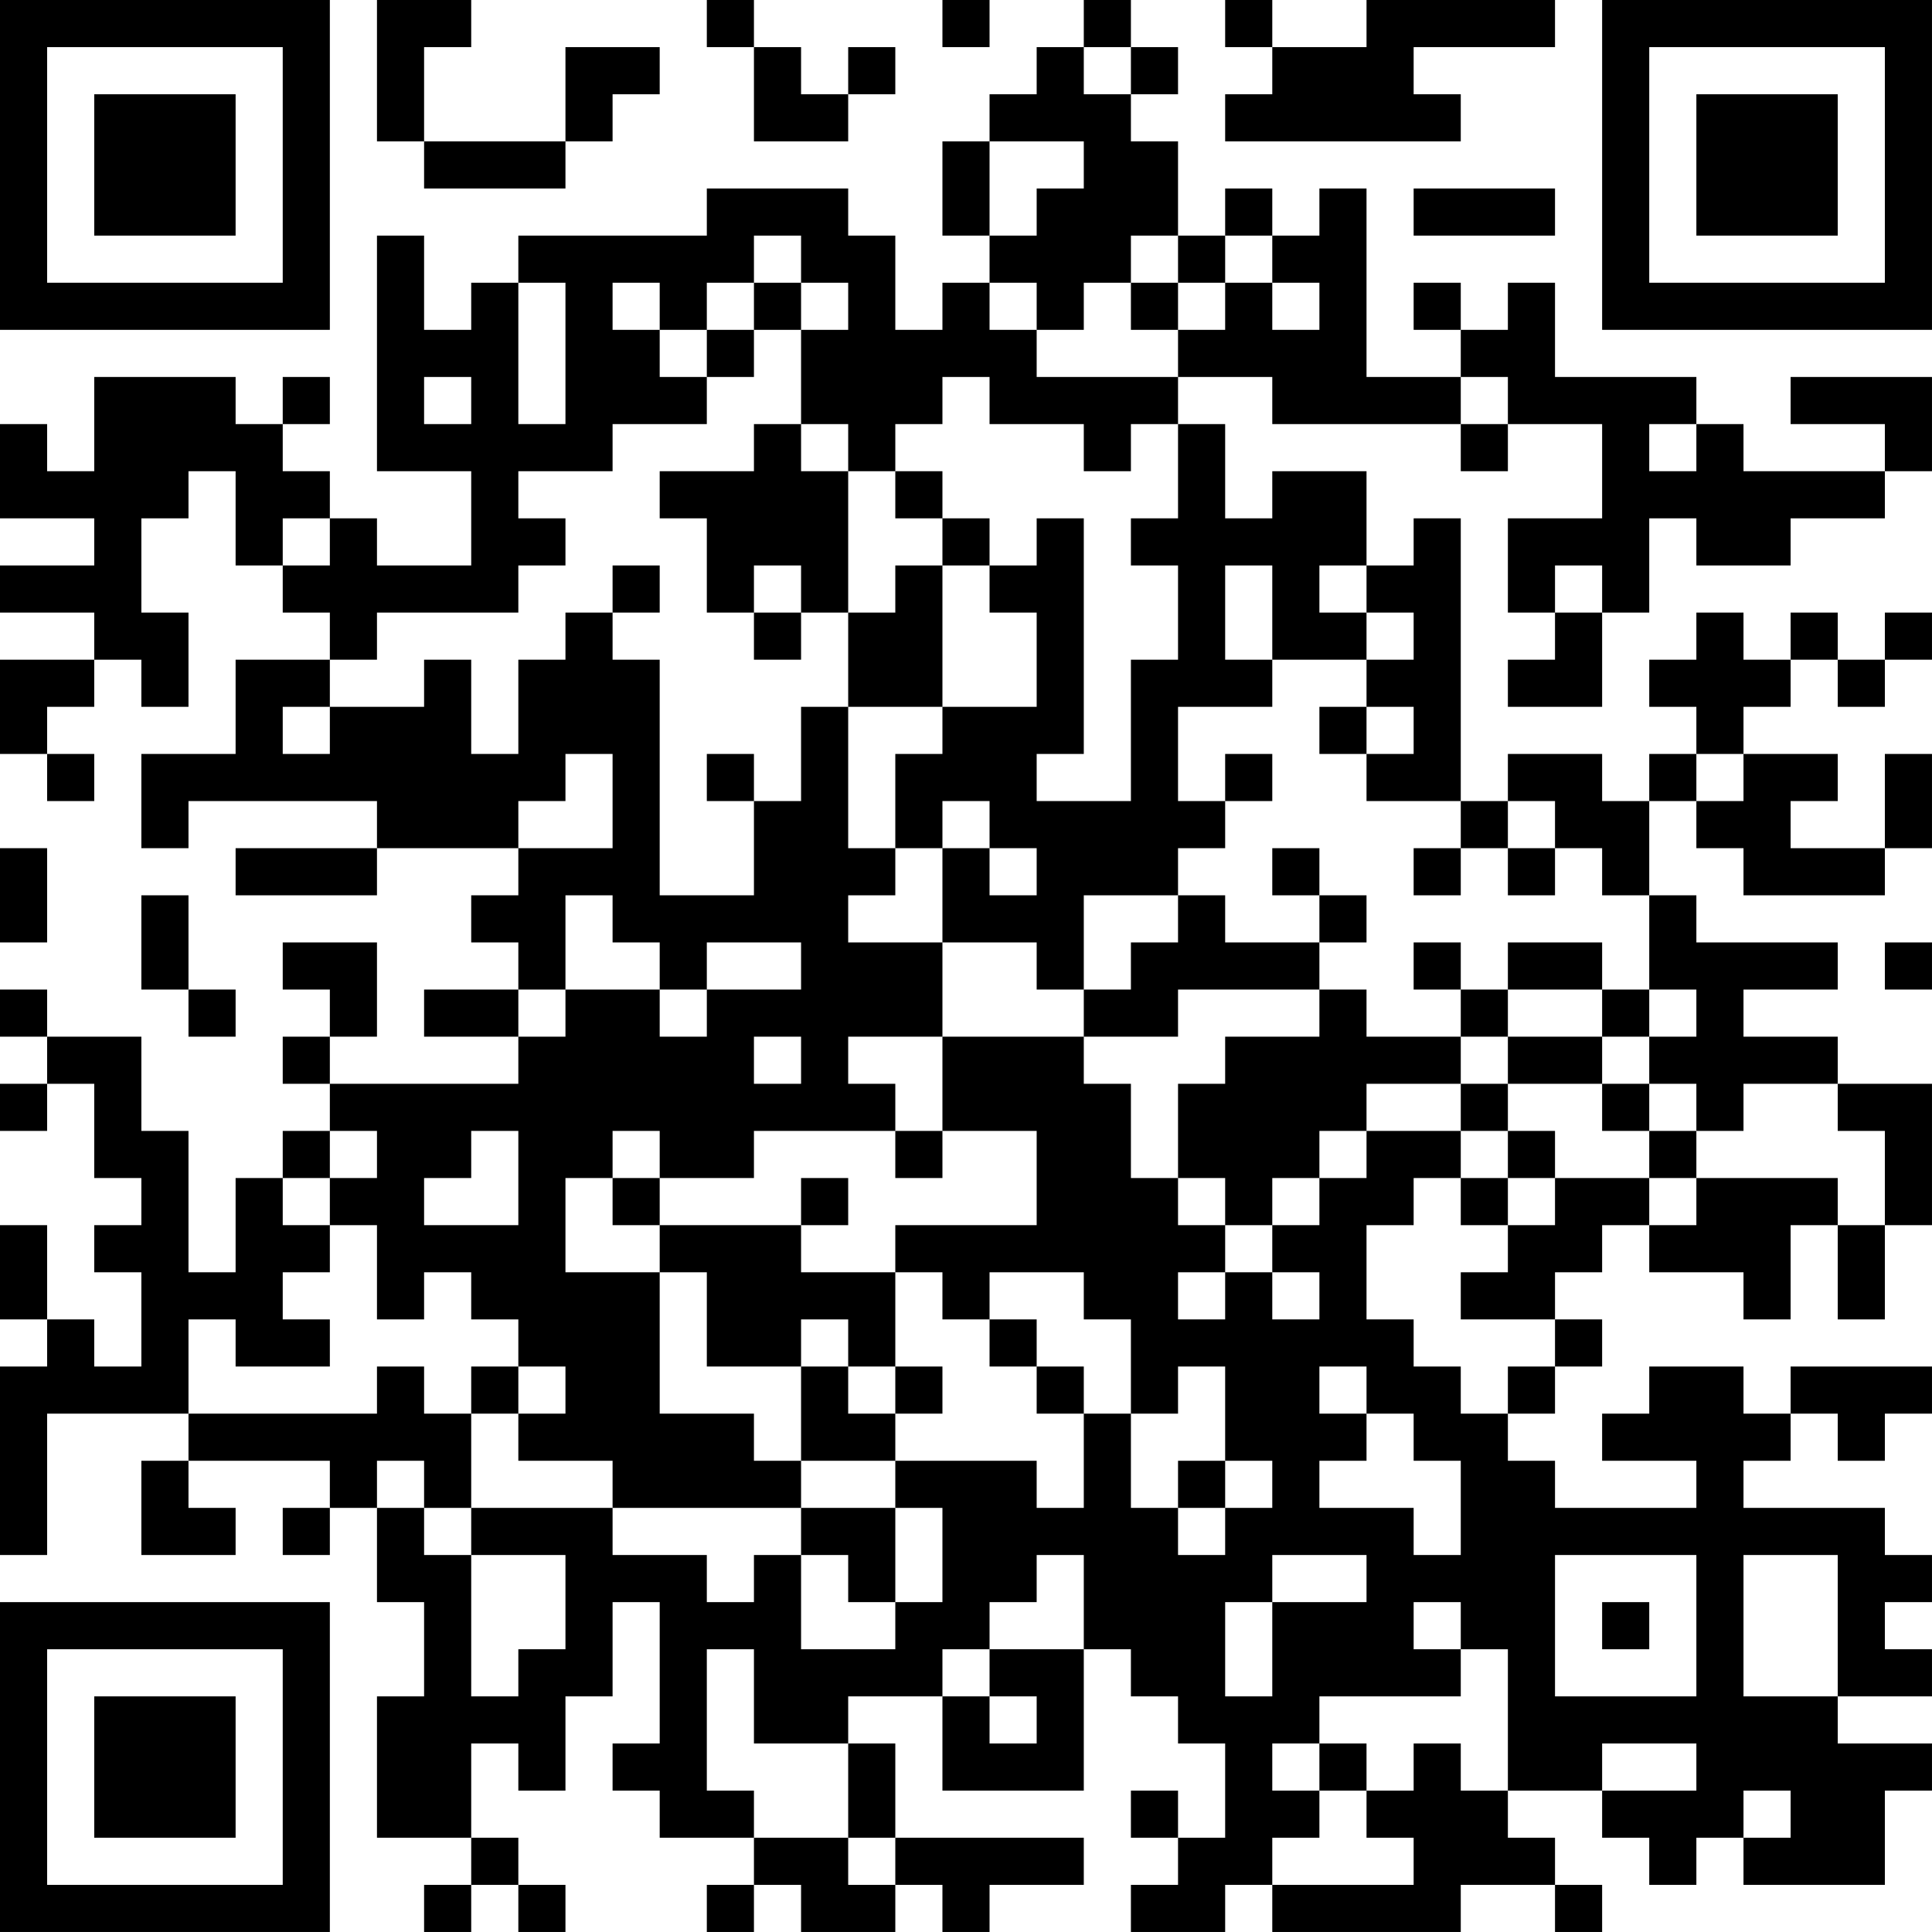 <?xml version="1.0" encoding="UTF-8"?>
<svg xmlns="http://www.w3.org/2000/svg" version="1.1" width="200" height="200" viewBox="0 0 200 200"><rect x="0" y="0" width="200" height="200" fill="#ffffff"/><g transform="scale(4.878)"><g transform="translate(0,0)"><path fill-rule="evenodd" d="M8 0L8 3L9 3L9 4L12 4L12 3L13 3L13 2L14 2L14 1L12 1L12 3L9 3L9 1L10 1L10 0ZM15 0L15 1L16 1L16 3L18 3L18 2L19 2L19 1L18 1L18 2L17 2L17 1L16 1L16 0ZM20 0L20 1L21 1L21 0ZM23 0L23 1L22 1L22 2L21 2L21 3L20 3L20 5L21 5L21 6L20 6L20 7L19 7L19 5L18 5L18 4L15 4L15 5L11 5L11 6L10 6L10 7L9 7L9 5L8 5L8 10L10 10L10 12L8 12L8 11L7 11L7 10L6 10L6 9L7 9L7 8L6 8L6 9L5 9L5 8L2 8L2 10L1 10L1 9L0 9L0 11L2 11L2 12L0 12L0 13L2 13L2 14L0 14L0 16L1 16L1 17L2 17L2 16L1 16L1 15L2 15L2 14L3 14L3 15L4 15L4 13L3 13L3 11L4 11L4 10L5 10L5 12L6 12L6 13L7 13L7 14L5 14L5 16L3 16L3 18L4 18L4 17L8 17L8 18L5 18L5 19L8 19L8 18L11 18L11 19L10 19L10 20L11 20L11 21L9 21L9 22L11 22L11 23L7 23L7 22L8 22L8 20L6 20L6 21L7 21L7 22L6 22L6 23L7 23L7 24L6 24L6 25L5 25L5 27L4 27L4 24L3 24L3 22L1 22L1 21L0 21L0 22L1 22L1 23L0 23L0 24L1 24L1 23L2 23L2 25L3 25L3 26L2 26L2 27L3 27L3 29L2 29L2 28L1 28L1 26L0 26L0 28L1 28L1 29L0 29L0 33L1 33L1 30L4 30L4 31L3 31L3 33L5 33L5 32L4 32L4 31L7 31L7 32L6 32L6 33L7 33L7 32L8 32L8 34L9 34L9 36L8 36L8 39L10 39L10 40L9 40L9 41L10 41L10 40L11 40L11 41L12 41L12 40L11 40L11 39L10 39L10 37L11 37L11 38L12 38L12 36L13 36L13 34L14 34L14 37L13 37L13 38L14 38L14 39L16 39L16 40L15 40L15 41L16 41L16 40L17 40L17 41L19 41L19 40L20 40L20 41L21 41L21 40L23 40L23 39L19 39L19 37L18 37L18 36L20 36L20 38L23 38L23 35L24 35L24 36L25 36L25 37L26 37L26 39L25 39L25 38L24 38L24 39L25 39L25 40L24 40L24 41L26 41L26 40L27 40L27 41L31 41L31 40L33 40L33 41L34 41L34 40L33 40L33 39L32 39L32 38L34 38L34 39L35 39L35 40L36 40L36 39L37 39L37 40L40 40L40 38L41 38L41 37L39 37L39 36L41 36L41 35L40 35L40 34L41 34L41 33L40 33L40 32L37 32L37 31L38 31L38 30L39 30L39 31L40 31L40 30L41 30L41 29L38 29L38 30L37 30L37 29L35 29L35 30L34 30L34 31L36 31L36 32L33 32L33 31L32 31L32 30L33 30L33 29L34 29L34 28L33 28L33 27L34 27L34 26L35 26L35 27L37 27L37 28L38 28L38 26L39 26L39 28L40 28L40 26L41 26L41 23L39 23L39 22L37 22L37 21L39 21L39 20L36 20L36 19L35 19L35 17L36 17L36 18L37 18L37 19L40 19L40 18L41 18L41 16L40 16L40 18L38 18L38 17L39 17L39 16L37 16L37 15L38 15L38 14L39 14L39 15L40 15L40 14L41 14L41 13L40 13L40 14L39 14L39 13L38 13L38 14L37 14L37 13L36 13L36 14L35 14L35 15L36 15L36 16L35 16L35 17L34 17L34 16L32 16L32 17L31 17L31 11L30 11L30 12L29 12L29 10L27 10L27 11L26 11L26 9L25 9L25 8L27 8L27 9L31 9L31 10L32 10L32 9L34 9L34 11L32 11L32 13L33 13L33 14L32 14L32 15L34 15L34 13L35 13L35 11L36 11L36 12L38 12L38 11L40 11L40 10L41 10L41 8L38 8L38 9L40 9L40 10L37 10L37 9L36 9L36 8L33 8L33 6L32 6L32 7L31 7L31 6L30 6L30 7L31 7L31 8L29 8L29 4L28 4L28 5L27 5L27 4L26 4L26 5L25 5L25 3L24 3L24 2L25 2L25 1L24 1L24 0ZM26 0L26 1L27 1L27 2L26 2L26 3L31 3L31 2L30 2L30 1L33 1L33 0L29 0L29 1L27 1L27 0ZM23 1L23 2L24 2L24 1ZM21 3L21 5L22 5L22 4L23 4L23 3ZM30 4L30 5L33 5L33 4ZM16 5L16 6L15 6L15 7L14 7L14 6L13 6L13 7L14 7L14 8L15 8L15 9L13 9L13 10L11 10L11 11L12 11L12 12L11 12L11 13L8 13L8 14L7 14L7 15L6 15L6 16L7 16L7 15L9 15L9 14L10 14L10 16L11 16L11 14L12 14L12 13L13 13L13 14L14 14L14 19L16 19L16 17L17 17L17 15L18 15L18 18L19 18L19 19L18 19L18 20L20 20L20 22L18 22L18 23L19 23L19 24L16 24L16 25L14 25L14 24L13 24L13 25L12 25L12 27L14 27L14 30L16 30L16 31L17 31L17 32L13 32L13 31L11 31L11 30L12 30L12 29L11 29L11 28L10 28L10 27L9 27L9 28L8 28L8 26L7 26L7 25L8 25L8 24L7 24L7 25L6 25L6 26L7 26L7 27L6 27L6 28L7 28L7 29L5 29L5 28L4 28L4 30L8 30L8 29L9 29L9 30L10 30L10 32L9 32L9 31L8 31L8 32L9 32L9 33L10 33L10 36L11 36L11 35L12 35L12 33L10 33L10 32L13 32L13 33L15 33L15 34L16 34L16 33L17 33L17 35L19 35L19 34L20 34L20 32L19 32L19 31L22 31L22 32L23 32L23 30L24 30L24 32L25 32L25 33L26 33L26 32L27 32L27 31L26 31L26 29L25 29L25 30L24 30L24 28L23 28L23 27L21 27L21 28L20 28L20 27L19 27L19 26L22 26L22 24L20 24L20 22L23 22L23 23L24 23L24 25L25 25L25 26L26 26L26 27L25 27L25 28L26 28L26 27L27 27L27 28L28 28L28 27L27 27L27 26L28 26L28 25L29 25L29 24L31 24L31 25L30 25L30 26L29 26L29 28L30 28L30 29L31 29L31 30L32 30L32 29L33 29L33 28L31 28L31 27L32 27L32 26L33 26L33 25L35 25L35 26L36 26L36 25L39 25L39 26L40 26L40 24L39 24L39 23L37 23L37 24L36 24L36 23L35 23L35 22L36 22L36 21L35 21L35 19L34 19L34 18L33 18L33 17L32 17L32 18L31 18L31 17L29 17L29 16L30 16L30 15L29 15L29 14L30 14L30 13L29 13L29 12L28 12L28 13L29 13L29 14L27 14L27 12L26 12L26 14L27 14L27 15L25 15L25 17L26 17L26 18L25 18L25 19L23 19L23 21L22 21L22 20L20 20L20 18L21 18L21 19L22 19L22 18L21 18L21 17L20 17L20 18L19 18L19 16L20 16L20 15L22 15L22 13L21 13L21 12L22 12L22 11L23 11L23 16L22 16L22 17L24 17L24 14L25 14L25 12L24 12L24 11L25 11L25 9L24 9L24 10L23 10L23 9L21 9L21 8L20 8L20 9L19 9L19 10L18 10L18 9L17 9L17 7L18 7L18 6L17 6L17 5ZM24 5L24 6L23 6L23 7L22 7L22 6L21 6L21 7L22 7L22 8L25 8L25 7L26 7L26 6L27 6L27 7L28 7L28 6L27 6L27 5L26 5L26 6L25 6L25 5ZM11 6L11 9L12 9L12 6ZM16 6L16 7L15 7L15 8L16 8L16 7L17 7L17 6ZM24 6L24 7L25 7L25 6ZM9 8L9 9L10 9L10 8ZM31 8L31 9L32 9L32 8ZM16 9L16 10L14 10L14 11L15 11L15 13L16 13L16 14L17 14L17 13L18 13L18 15L20 15L20 12L21 12L21 11L20 11L20 10L19 10L19 11L20 11L20 12L19 12L19 13L18 13L18 10L17 10L17 9ZM35 9L35 10L36 10L36 9ZM6 11L6 12L7 12L7 11ZM13 12L13 13L14 13L14 12ZM16 12L16 13L17 13L17 12ZM33 12L33 13L34 13L34 12ZM28 15L28 16L29 16L29 15ZM12 16L12 17L11 17L11 18L13 18L13 16ZM15 16L15 17L16 17L16 16ZM26 16L26 17L27 17L27 16ZM36 16L36 17L37 17L37 16ZM0 18L0 20L1 20L1 18ZM27 18L27 19L28 19L28 20L26 20L26 19L25 19L25 20L24 20L24 21L23 21L23 22L25 22L25 21L28 21L28 22L26 22L26 23L25 23L25 25L26 25L26 26L27 26L27 25L28 25L28 24L29 24L29 23L31 23L31 24L32 24L32 25L31 25L31 26L32 26L32 25L33 25L33 24L32 24L32 23L34 23L34 24L35 24L35 25L36 25L36 24L35 24L35 23L34 23L34 22L35 22L35 21L34 21L34 20L32 20L32 21L31 21L31 20L30 20L30 21L31 21L31 22L29 22L29 21L28 21L28 20L29 20L29 19L28 19L28 18ZM30 18L30 19L31 19L31 18ZM32 18L32 19L33 19L33 18ZM3 19L3 21L4 21L4 22L5 22L5 21L4 21L4 19ZM12 19L12 21L11 21L11 22L12 22L12 21L14 21L14 22L15 22L15 21L17 21L17 20L15 20L15 21L14 21L14 20L13 20L13 19ZM40 20L40 21L41 21L41 20ZM32 21L32 22L31 22L31 23L32 23L32 22L34 22L34 21ZM16 22L16 23L17 23L17 22ZM10 24L10 25L9 25L9 26L11 26L11 24ZM19 24L19 25L20 25L20 24ZM13 25L13 26L14 26L14 27L15 27L15 29L17 29L17 31L19 31L19 30L20 30L20 29L19 29L19 27L17 27L17 26L18 26L18 25L17 25L17 26L14 26L14 25ZM17 28L17 29L18 29L18 30L19 30L19 29L18 29L18 28ZM21 28L21 29L22 29L22 30L23 30L23 29L22 29L22 28ZM10 29L10 30L11 30L11 29ZM28 29L28 30L29 30L29 31L28 31L28 32L30 32L30 33L31 33L31 31L30 31L30 30L29 30L29 29ZM25 31L25 32L26 32L26 31ZM17 32L17 33L18 33L18 34L19 34L19 32ZM22 33L22 34L21 34L21 35L20 35L20 36L21 36L21 37L22 37L22 36L21 36L21 35L23 35L23 33ZM27 33L27 34L26 34L26 36L27 36L27 34L29 34L29 33ZM33 33L33 36L36 36L36 33ZM37 33L37 36L39 36L39 33ZM30 34L30 35L31 35L31 36L28 36L28 37L27 37L27 38L28 38L28 39L27 39L27 40L30 40L30 39L29 39L29 38L30 38L30 37L31 37L31 38L32 38L32 35L31 35L31 34ZM34 34L34 35L35 35L35 34ZM15 35L15 38L16 38L16 39L18 39L18 40L19 40L19 39L18 39L18 37L16 37L16 35ZM28 37L28 38L29 38L29 37ZM34 37L34 38L36 38L36 37ZM37 38L37 39L38 39L38 38ZM0 0L0 7L7 7L7 0ZM1 1L1 6L6 6L6 1ZM2 2L2 5L5 5L5 2ZM34 0L34 7L41 7L41 0ZM35 1L35 6L40 6L40 1ZM36 2L36 5L39 5L39 2ZM0 34L0 41L7 41L7 34ZM1 35L1 40L6 40L6 35ZM2 36L2 39L5 39L5 36Z" fill="#000000"/></g></g></svg>
